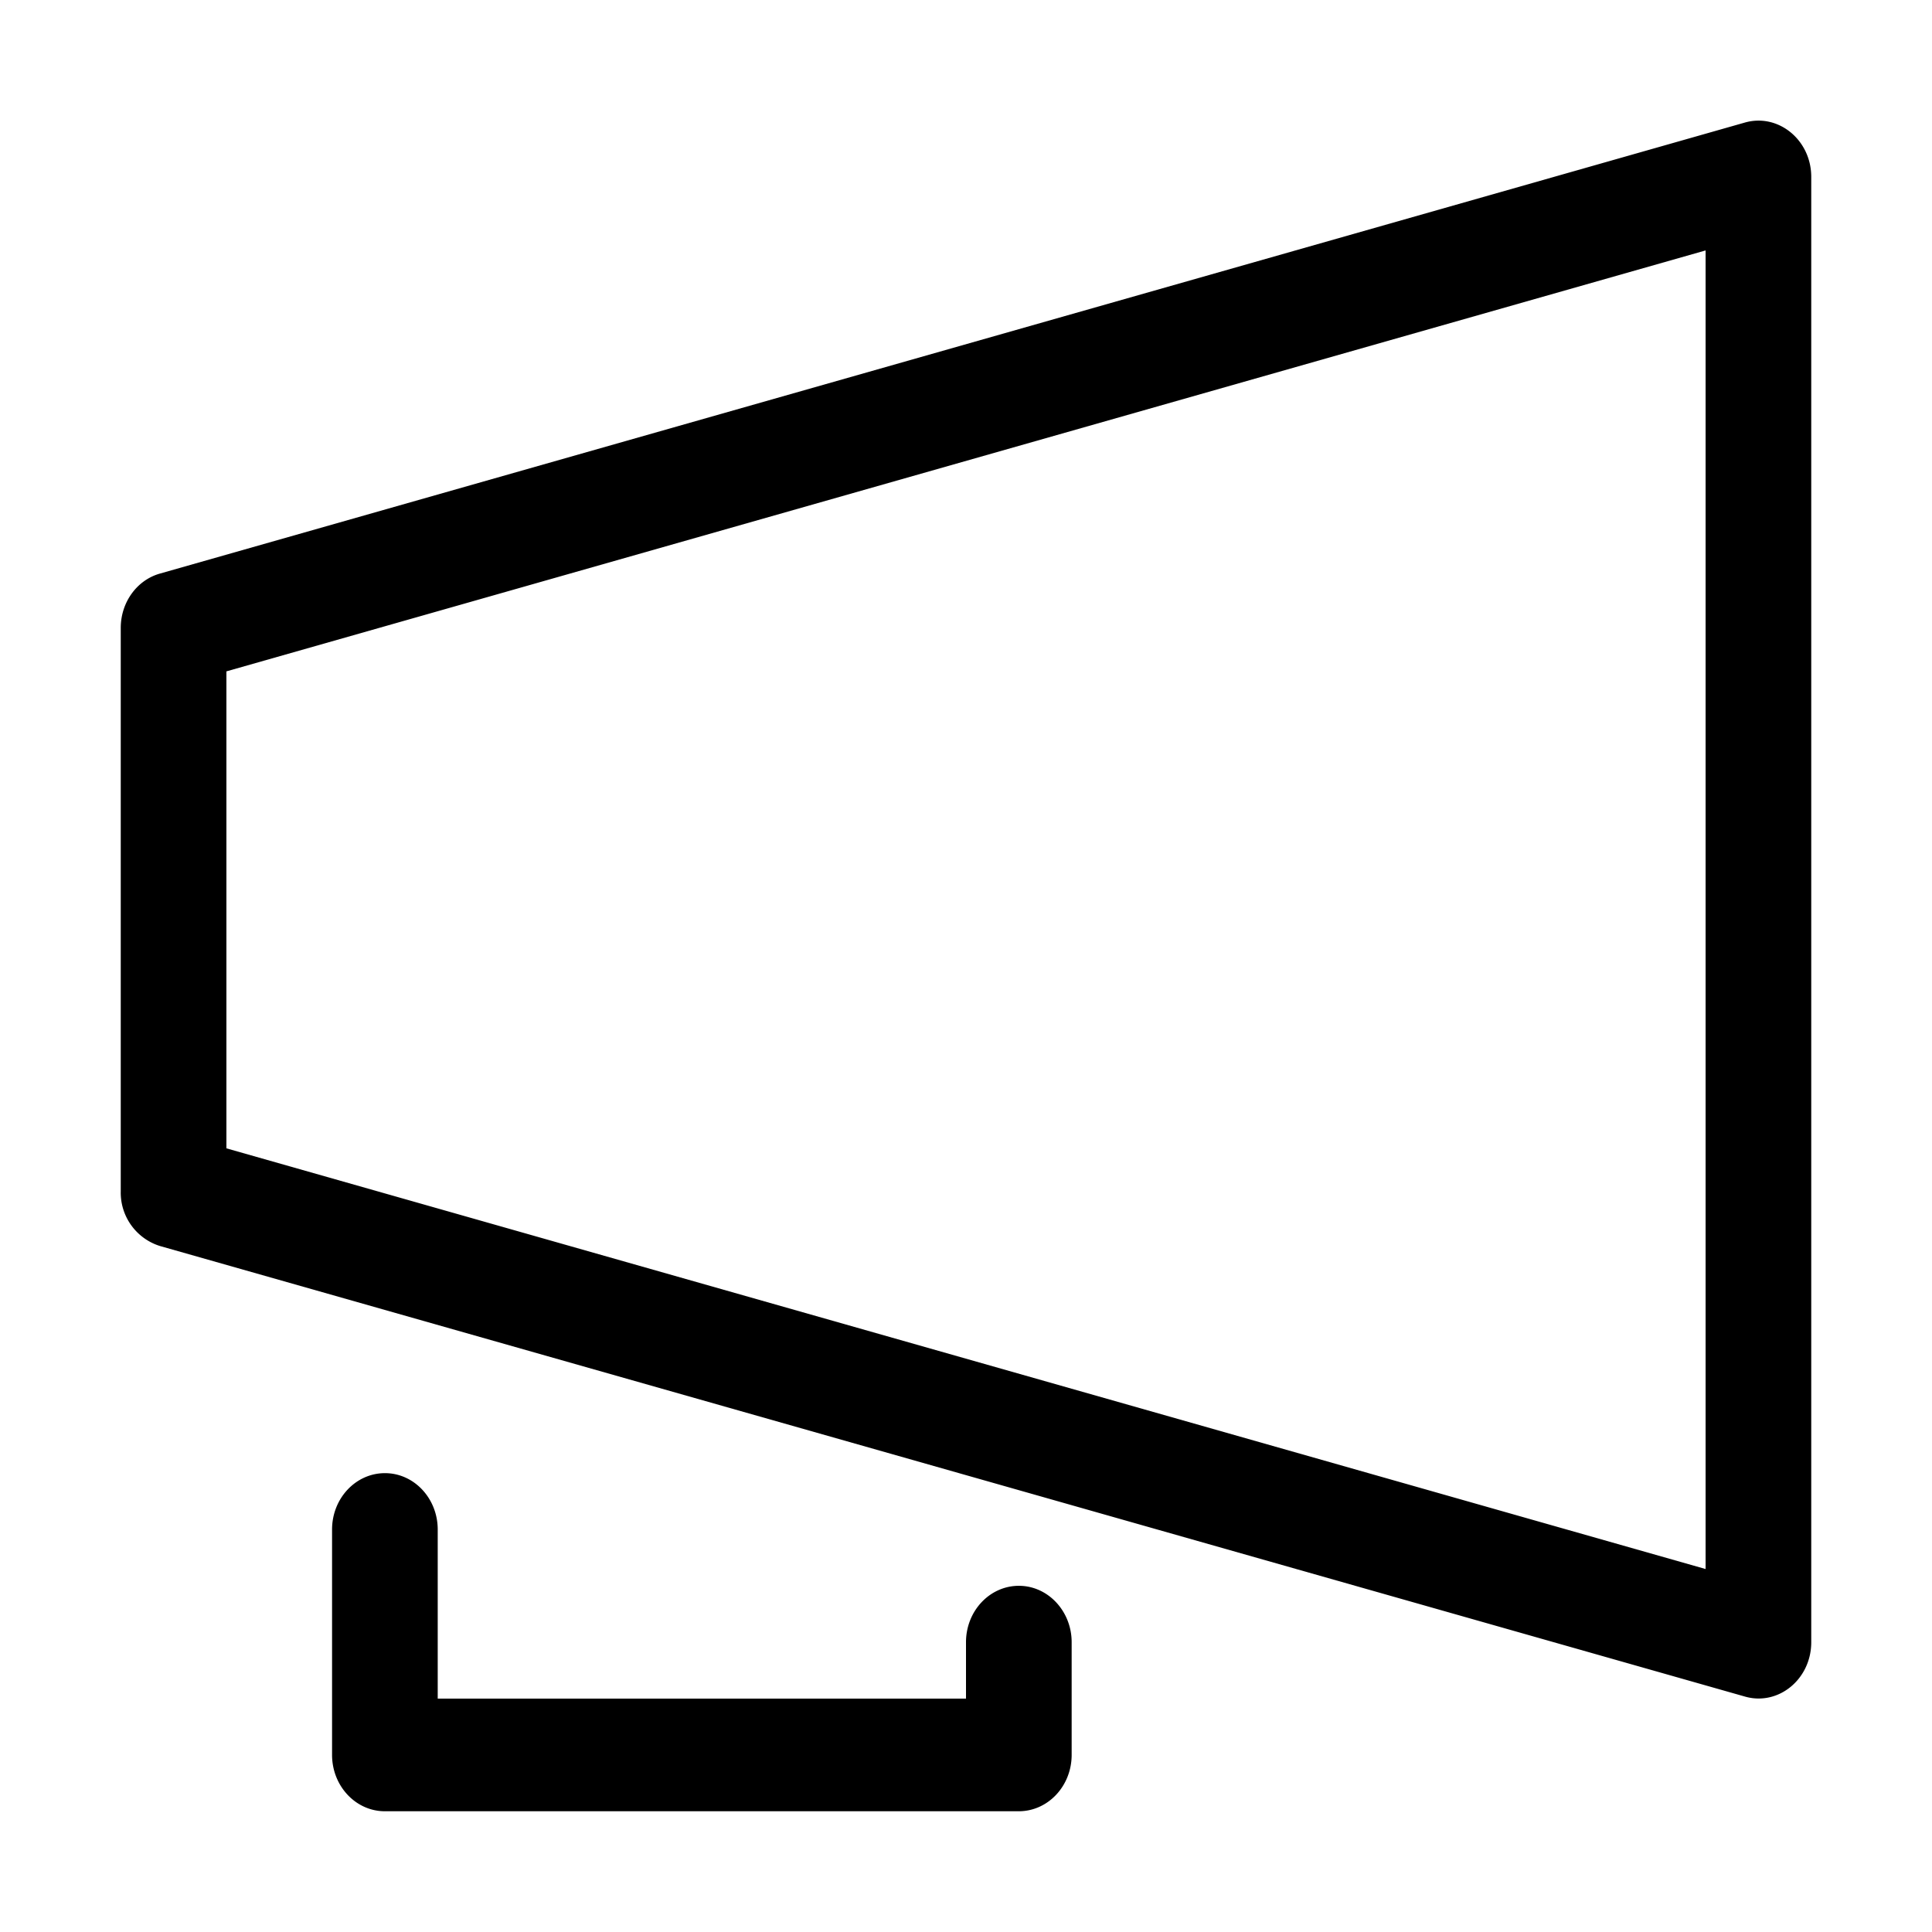 <svg xmlns="http://www.w3.org/2000/svg" width="16" height="16" fill="none" viewBox="0 0 16 16">
  <path fill="currentColor" fill-rule="evenodd" d="M3.188 12.2c.241 0 .437.209.437.467v1.4H8V13.6c0-.258.196-.467.438-.467.241 0 .437.21.437.467v.933c0 .258-.196.467-.438.467h-5.25c-.241 0-.437-.209-.437-.467v-1.866c0-.258.196-.467.438-.467zM15 1.467V13.6c0 .307-.273.53-.55.45L1.325 10.319A.463.463 0 011 9.867V5.2c0-.211.133-.396.325-.45L14.45 1.015c.277-.079.55.144.55.45zm-.875.607L1.875 5.56v3.95l12.25 3.484V2.074z" clip-rule="evenodd"/>
</svg>

